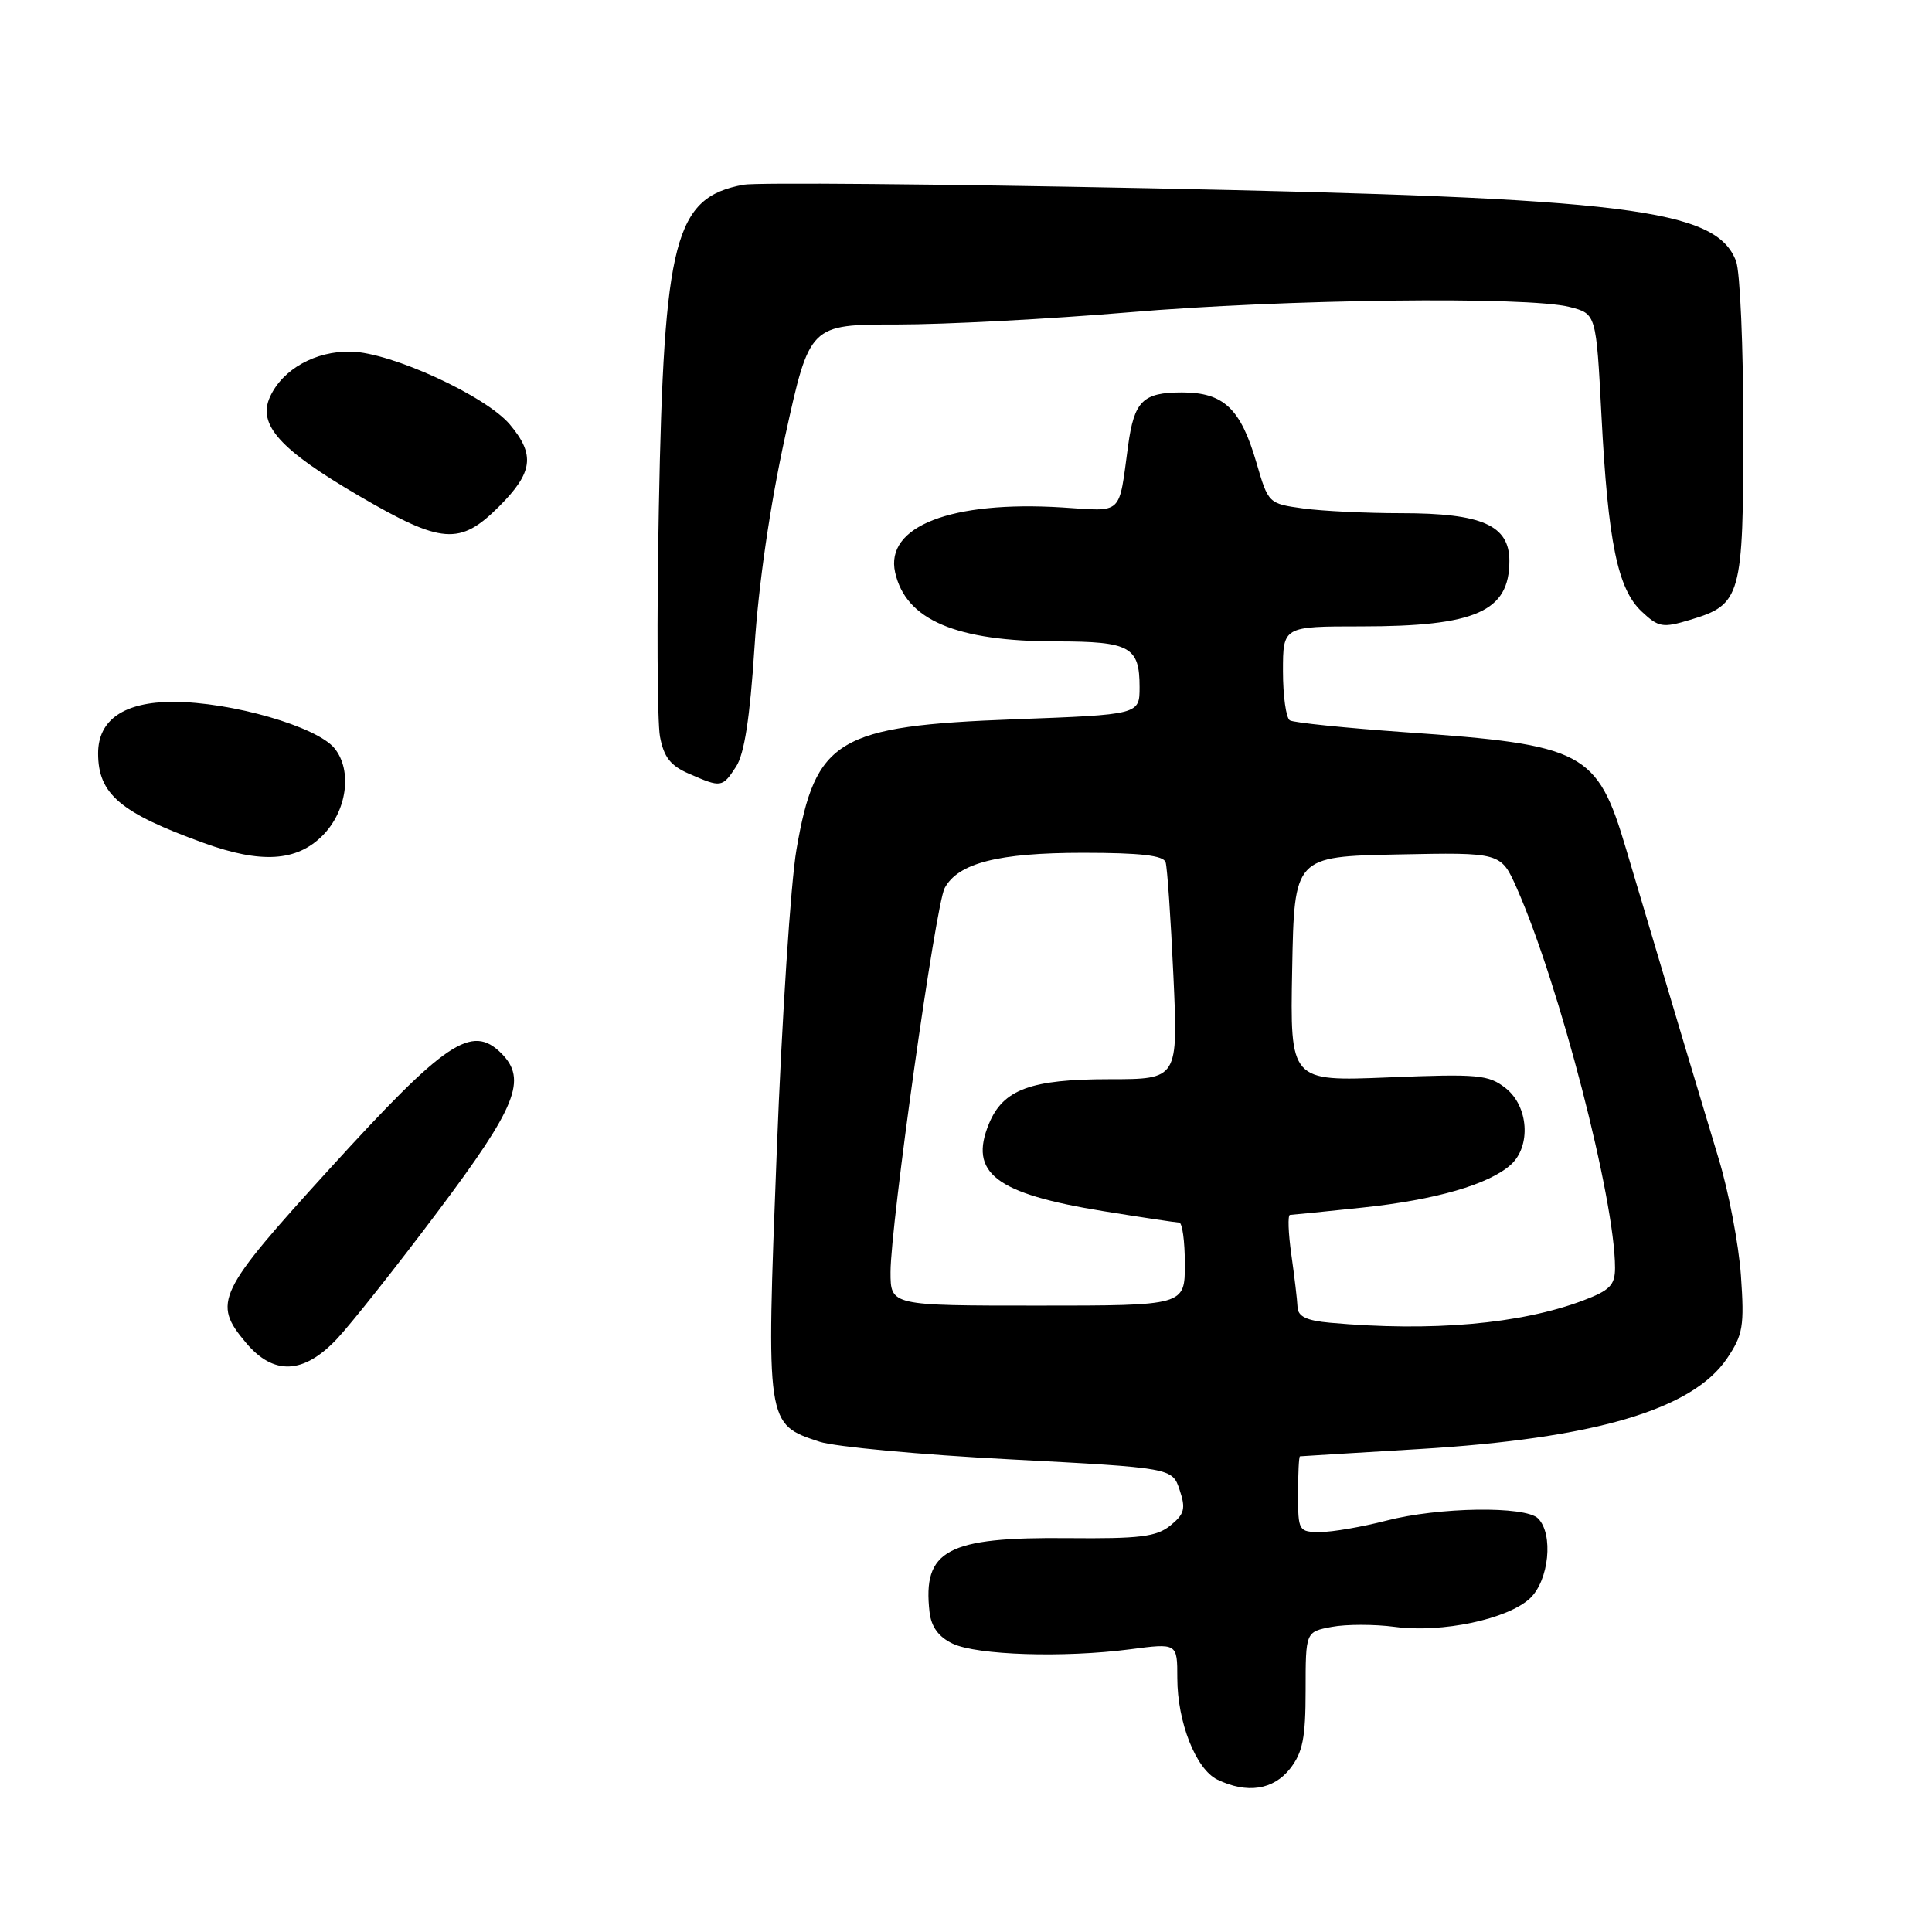 <?xml version="1.0" encoding="UTF-8" standalone="no"?>
<!DOCTYPE svg PUBLIC "-//W3C//DTD SVG 1.1//EN" "http://www.w3.org/Graphics/SVG/1.1/DTD/svg11.dtd" >
<svg xmlns="http://www.w3.org/2000/svg" xmlns:xlink="http://www.w3.org/1999/xlink" version="1.1" viewBox="0 0 256 256">
 <g >
 <path fill="currentColor"
d=" M 170.93 234.37 C 172.62 232.21 173.00 230.31 173.00 223.98 C 173.00 216.22 173.00 216.22 176.47 215.57 C 178.37 215.21 182.14 215.21 184.83 215.57 C 191.06 216.40 199.78 214.55 202.73 211.79 C 205.25 209.42 205.87 203.27 203.80 201.20 C 202.12 199.52 190.61 199.69 183.66 201.50 C 180.49 202.32 176.57 203.00 174.95 203.00 C 172.08 203.00 172.00 202.87 172.00 198.00 C 172.00 195.25 172.11 192.99 172.25 192.97 C 172.39 192.95 179.47 192.52 188.00 192.01 C 211.24 190.62 224.25 186.80 228.84 180.00 C 230.96 176.86 231.15 175.72 230.68 169.00 C 230.39 164.88 229.06 157.90 227.72 153.50 C 225.51 146.20 221.83 133.90 215.45 112.45 C 211.62 99.56 209.95 98.68 186.16 97.02 C 178.28 96.46 171.42 95.76 170.91 95.45 C 170.41 95.14 170.00 92.21 170.00 88.94 C 170.00 83.00 170.00 83.00 180.35 83.00 C 195.53 83.00 200.00 81.03 200.00 74.33 C 200.00 69.60 196.38 68.00 185.69 68.00 C 181.06 68.00 175.21 67.72 172.67 67.37 C 168.10 66.74 168.05 66.70 166.49 61.33 C 164.40 54.13 162.15 52.00 156.62 52.00 C 151.43 52.00 150.29 53.13 149.48 59.05 C 148.21 68.41 148.90 67.76 140.77 67.24 C 126.04 66.32 117.24 69.74 118.61 75.85 C 120.02 82.15 126.67 84.99 140.05 84.99 C 149.74 85.00 151.00 85.70 151.00 91.04 C 151.00 94.69 151.00 94.69 134.40 95.31 C 110.97 96.19 108.06 97.93 105.54 112.55 C 104.78 116.92 103.60 134.98 102.92 152.68 C 101.52 188.91 101.49 188.69 108.61 191.04 C 110.63 191.70 121.97 192.76 133.81 193.37 C 155.34 194.50 155.34 194.50 156.31 197.43 C 157.14 199.91 156.95 200.62 155.08 202.14 C 153.23 203.63 151.04 203.90 141.51 203.81 C 125.48 203.65 122.23 205.39 123.17 213.62 C 123.40 215.57 124.37 216.90 126.23 217.79 C 129.45 219.32 140.94 219.69 149.75 218.54 C 156.00 217.72 156.00 217.72 156.00 222.34 C 156.00 228.18 158.46 234.43 161.31 235.81 C 165.24 237.70 168.71 237.18 170.93 234.37 Z  M 44.65 177.41 C 46.51 175.43 52.53 167.84 58.02 160.52 C 68.45 146.63 69.89 143.04 66.43 139.57 C 62.51 135.66 59.07 137.97 43.70 154.85 C 28.75 171.27 28.11 172.60 32.59 177.92 C 36.25 182.28 40.22 182.11 44.65 177.41 Z  M 42.73 110.73 C 45.97 107.48 46.72 102.11 44.33 99.16 C 41.99 96.27 30.63 93.00 22.96 93.00 C 16.46 93.00 13.00 95.36 13.00 99.82 C 13.00 105.22 15.92 107.70 27.00 111.70 C 34.60 114.45 39.30 114.16 42.73 110.73 Z  M 97.53 101.59 C 98.63 99.91 99.37 95.12 99.97 85.84 C 100.51 77.44 102.02 67.04 104.05 57.75 C 107.29 43.00 107.29 43.00 118.90 43.00 C 125.29 43.00 139.07 42.27 149.51 41.39 C 170.17 39.63 202.41 39.24 208.00 40.68 C 211.50 41.58 211.50 41.58 212.20 55.04 C 213.07 71.83 214.34 78.04 217.53 81.03 C 219.77 83.13 220.30 83.23 223.95 82.13 C 230.72 80.10 231.00 79.11 231.00 56.84 C 231.00 46.00 230.57 36.00 230.04 34.61 C 227.40 27.67 215.79 26.23 152.00 24.94 C 124.22 24.38 100.15 24.17 98.50 24.48 C 89.41 26.18 87.97 31.65 87.30 67.27 C 87.02 82.00 87.09 95.65 87.45 97.60 C 87.96 100.33 88.85 101.47 91.31 102.53 C 95.57 104.39 95.71 104.37 97.53 101.59 Z  M 66.12 67.12 C 70.63 62.61 70.94 60.27 67.56 56.25 C 64.37 52.46 51.85 46.71 46.53 46.59 C 41.80 46.49 37.46 48.91 35.78 52.58 C 34.10 56.27 37.05 59.56 47.58 65.71 C 58.55 72.11 60.94 72.29 66.12 67.12 Z  M 176.25 175.27 C 173.11 174.99 171.98 174.44 171.93 173.19 C 171.89 172.26 171.52 169.14 171.11 166.25 C 170.70 163.36 170.62 160.99 170.93 160.98 C 171.24 160.97 175.57 160.54 180.54 160.01 C 190.23 158.99 197.30 156.94 200.20 154.32 C 202.90 151.87 202.54 146.57 199.51 144.19 C 197.24 142.40 195.88 142.28 183.98 142.76 C 170.94 143.29 170.94 143.29 171.22 128.39 C 171.50 113.50 171.50 113.50 185.19 113.22 C 198.88 112.94 198.88 112.94 200.98 117.68 C 206.62 130.45 214.00 158.94 214.00 168.00 C 214.00 170.29 213.32 170.98 209.75 172.33 C 201.44 175.45 189.71 176.48 176.25 175.27 Z  M 118.00 168.56 C 118.00 162.31 123.97 119.92 125.17 117.68 C 126.95 114.36 132.27 113.00 143.50 113.00 C 151.08 113.00 154.17 113.35 154.45 114.25 C 154.67 114.94 155.13 121.69 155.48 129.25 C 156.11 143.00 156.11 143.00 147.01 143.00 C 136.59 143.00 132.93 144.35 131.05 148.88 C 128.34 155.43 131.90 158.16 146.17 160.48 C 151.30 161.31 155.84 161.99 156.25 162.00 C 156.66 162.00 157.00 164.47 157.00 167.50 C 157.00 173.00 157.00 173.00 137.50 173.00 C 118.00 173.00 118.00 173.00 118.00 168.56 Z "/>
</g>
</svg>